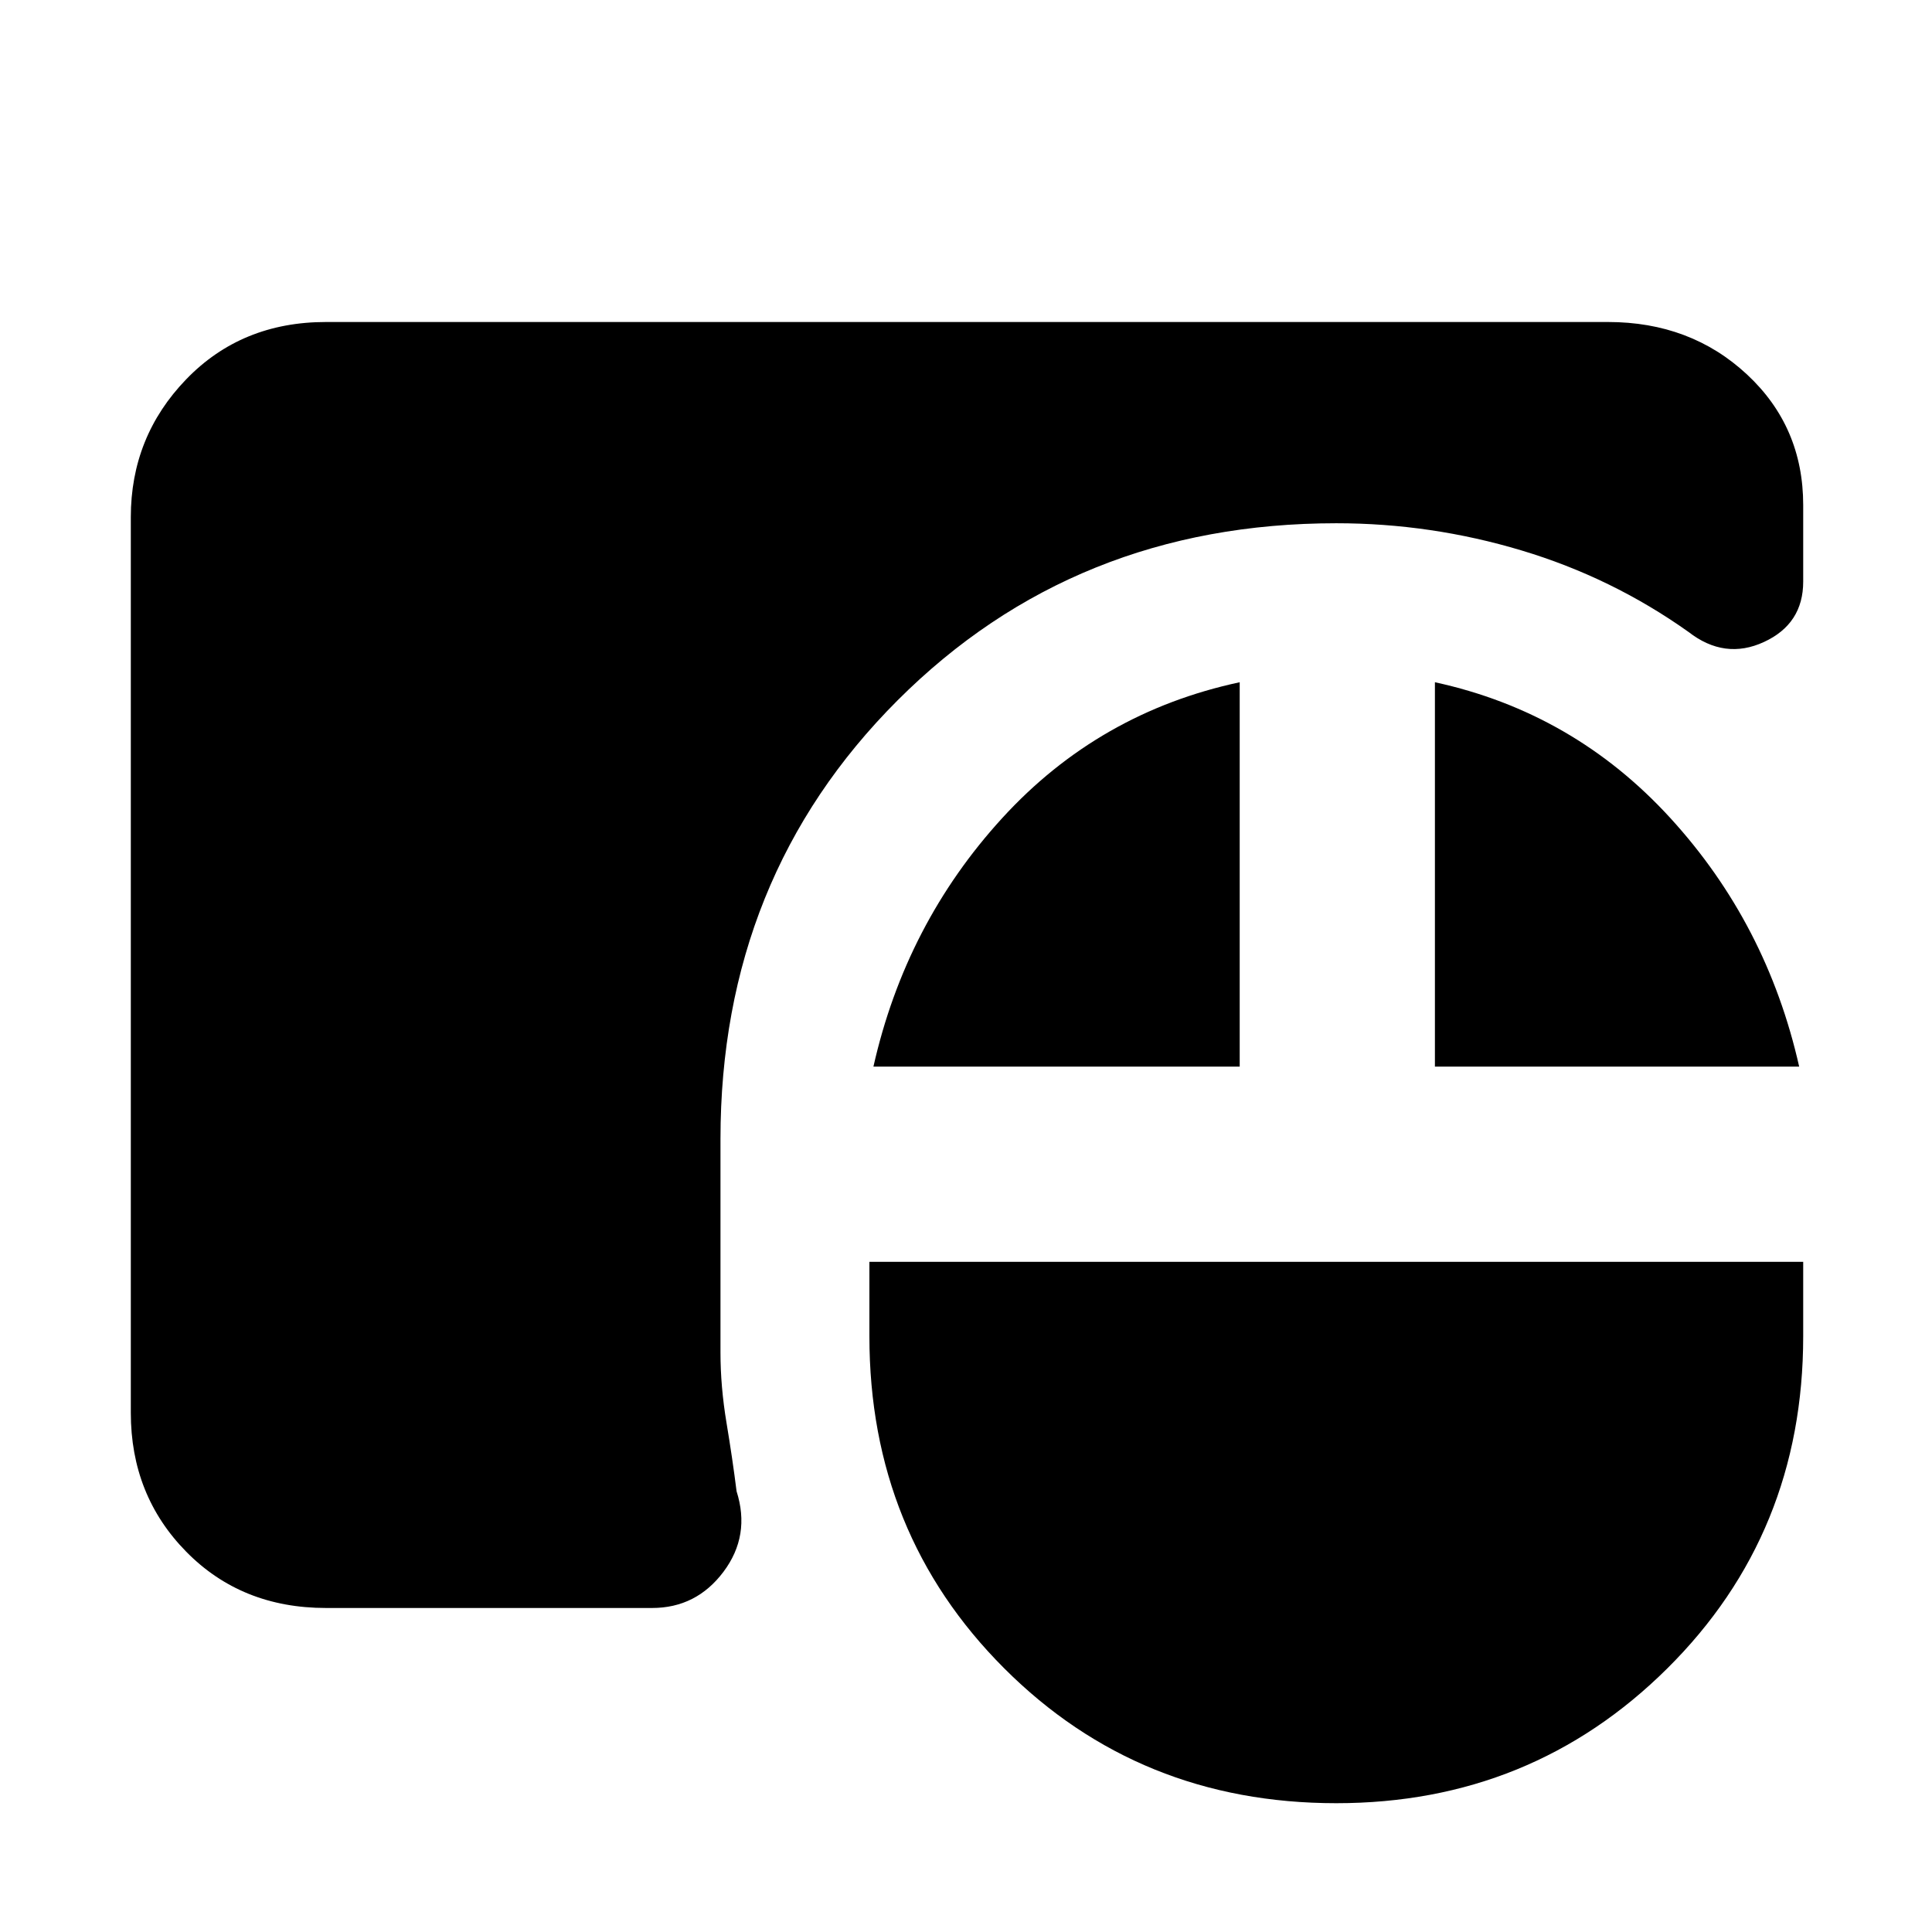 <svg xmlns="http://www.w3.org/2000/svg" height="20" viewBox="0 -960 960 960" width="20"><path d="M664-64q-98 0-165-67t-67-165v-37h464v37q0 98-67.5 165T664-64Zm-502-97q-42 0-69.5-28T65-258v-445q0-40 27.5-68.5T162-800h637q41 0 69 26t28 65v38q0 21-19.5 30t-37.5-5q-38-27-83-40.5T664-700q-130 0-218 88t-88 218v106q0 17 3 35t5 34q7 22-6.5 40T324-161H162Zm272-269q16-71 64-123.5T616-621v191H434Zm279 0v-191q69 15 117 67.5T894-430H713Z"/></svg>